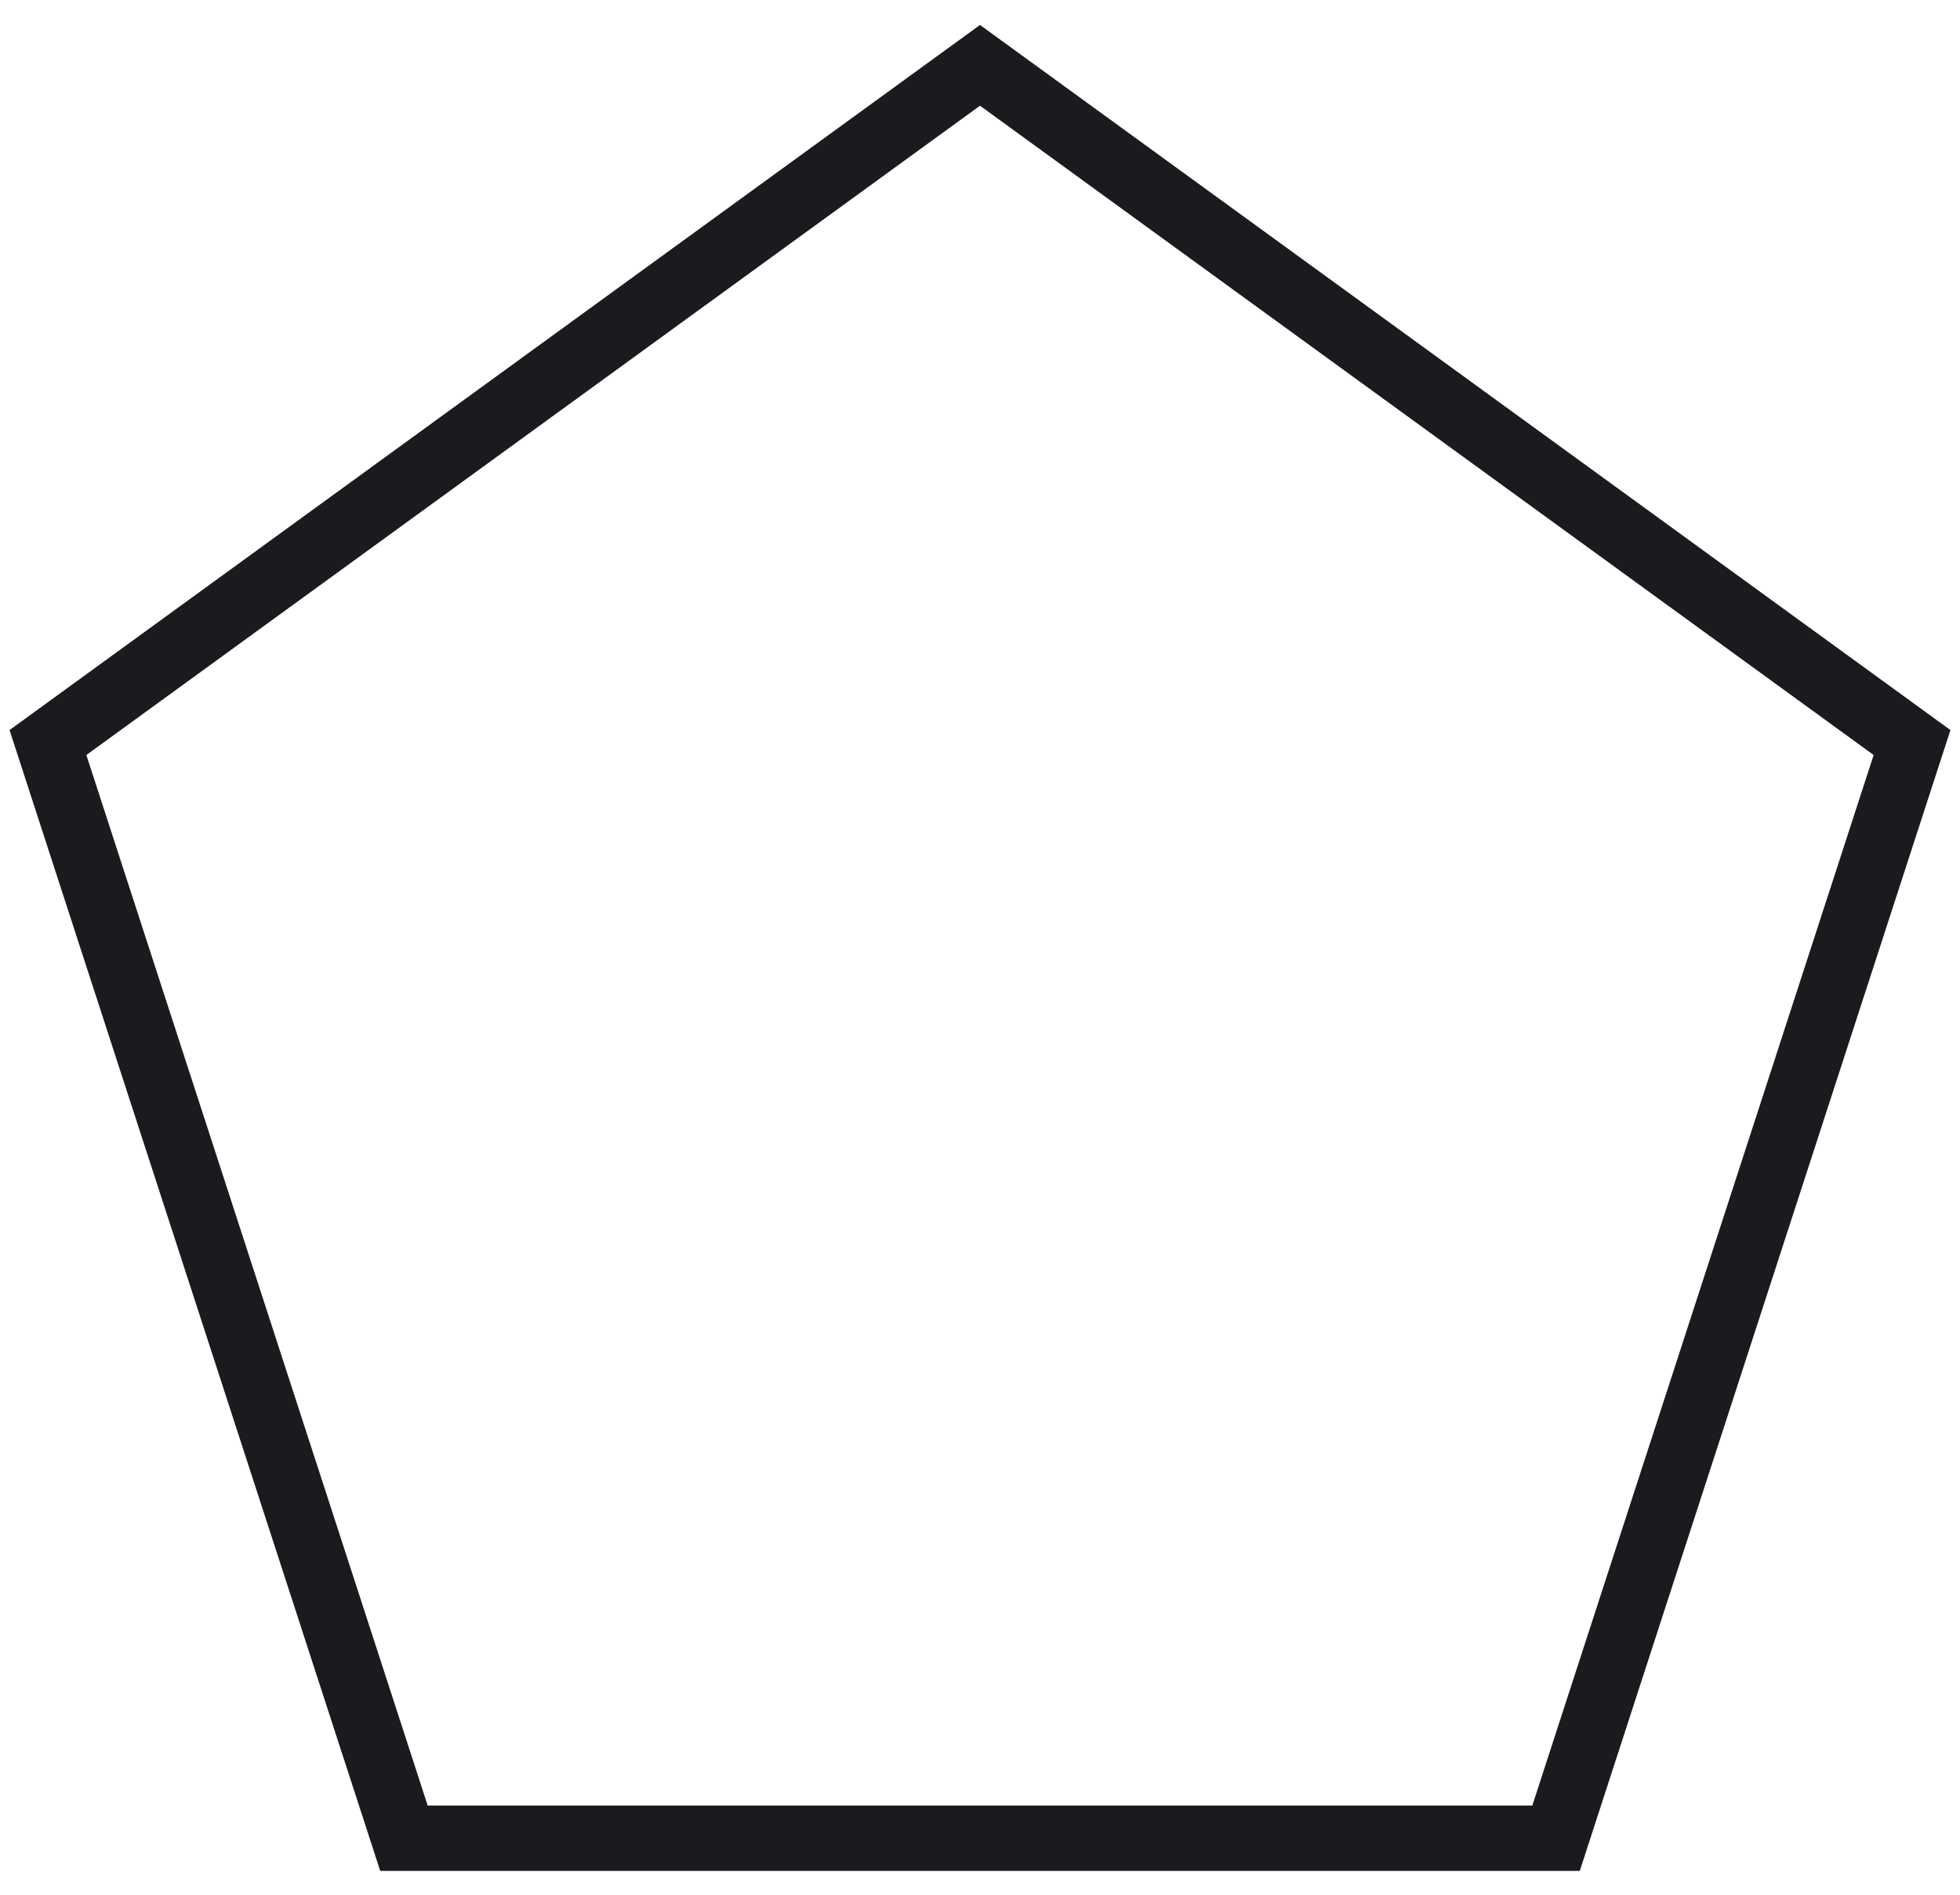 <?xml version="1.0" encoding="UTF-8" standalone="no"?>
<svg width="30px" height="29px" viewBox="0 0 30 29" version="1.1" xmlns="http://www.w3.org/2000/svg" xmlns:xlink="http://www.w3.org/1999/xlink">
    <!-- Generator: sketchtool 39.1 (31720) - http://www.bohemiancoding.com/sketch -->
    <title>C1DE90A6-CA47-4689-87F7-E489F7382286</title>
    <desc>Created with sketchtool.</desc>
    <defs></defs>
    <g id="Blocks" stroke="none" stroke-width="1" fill="none" fill-rule="evenodd">
        <g id="Content-5" transform="translate(-490, -568)" stroke="#1A1B1E">
            <polygon id="Polygon" points="505 569 519.266 579.365 513.817 596.135 496.183 596.135 490.734 579.365"></polygon>
        </g>
    </g>
</svg>